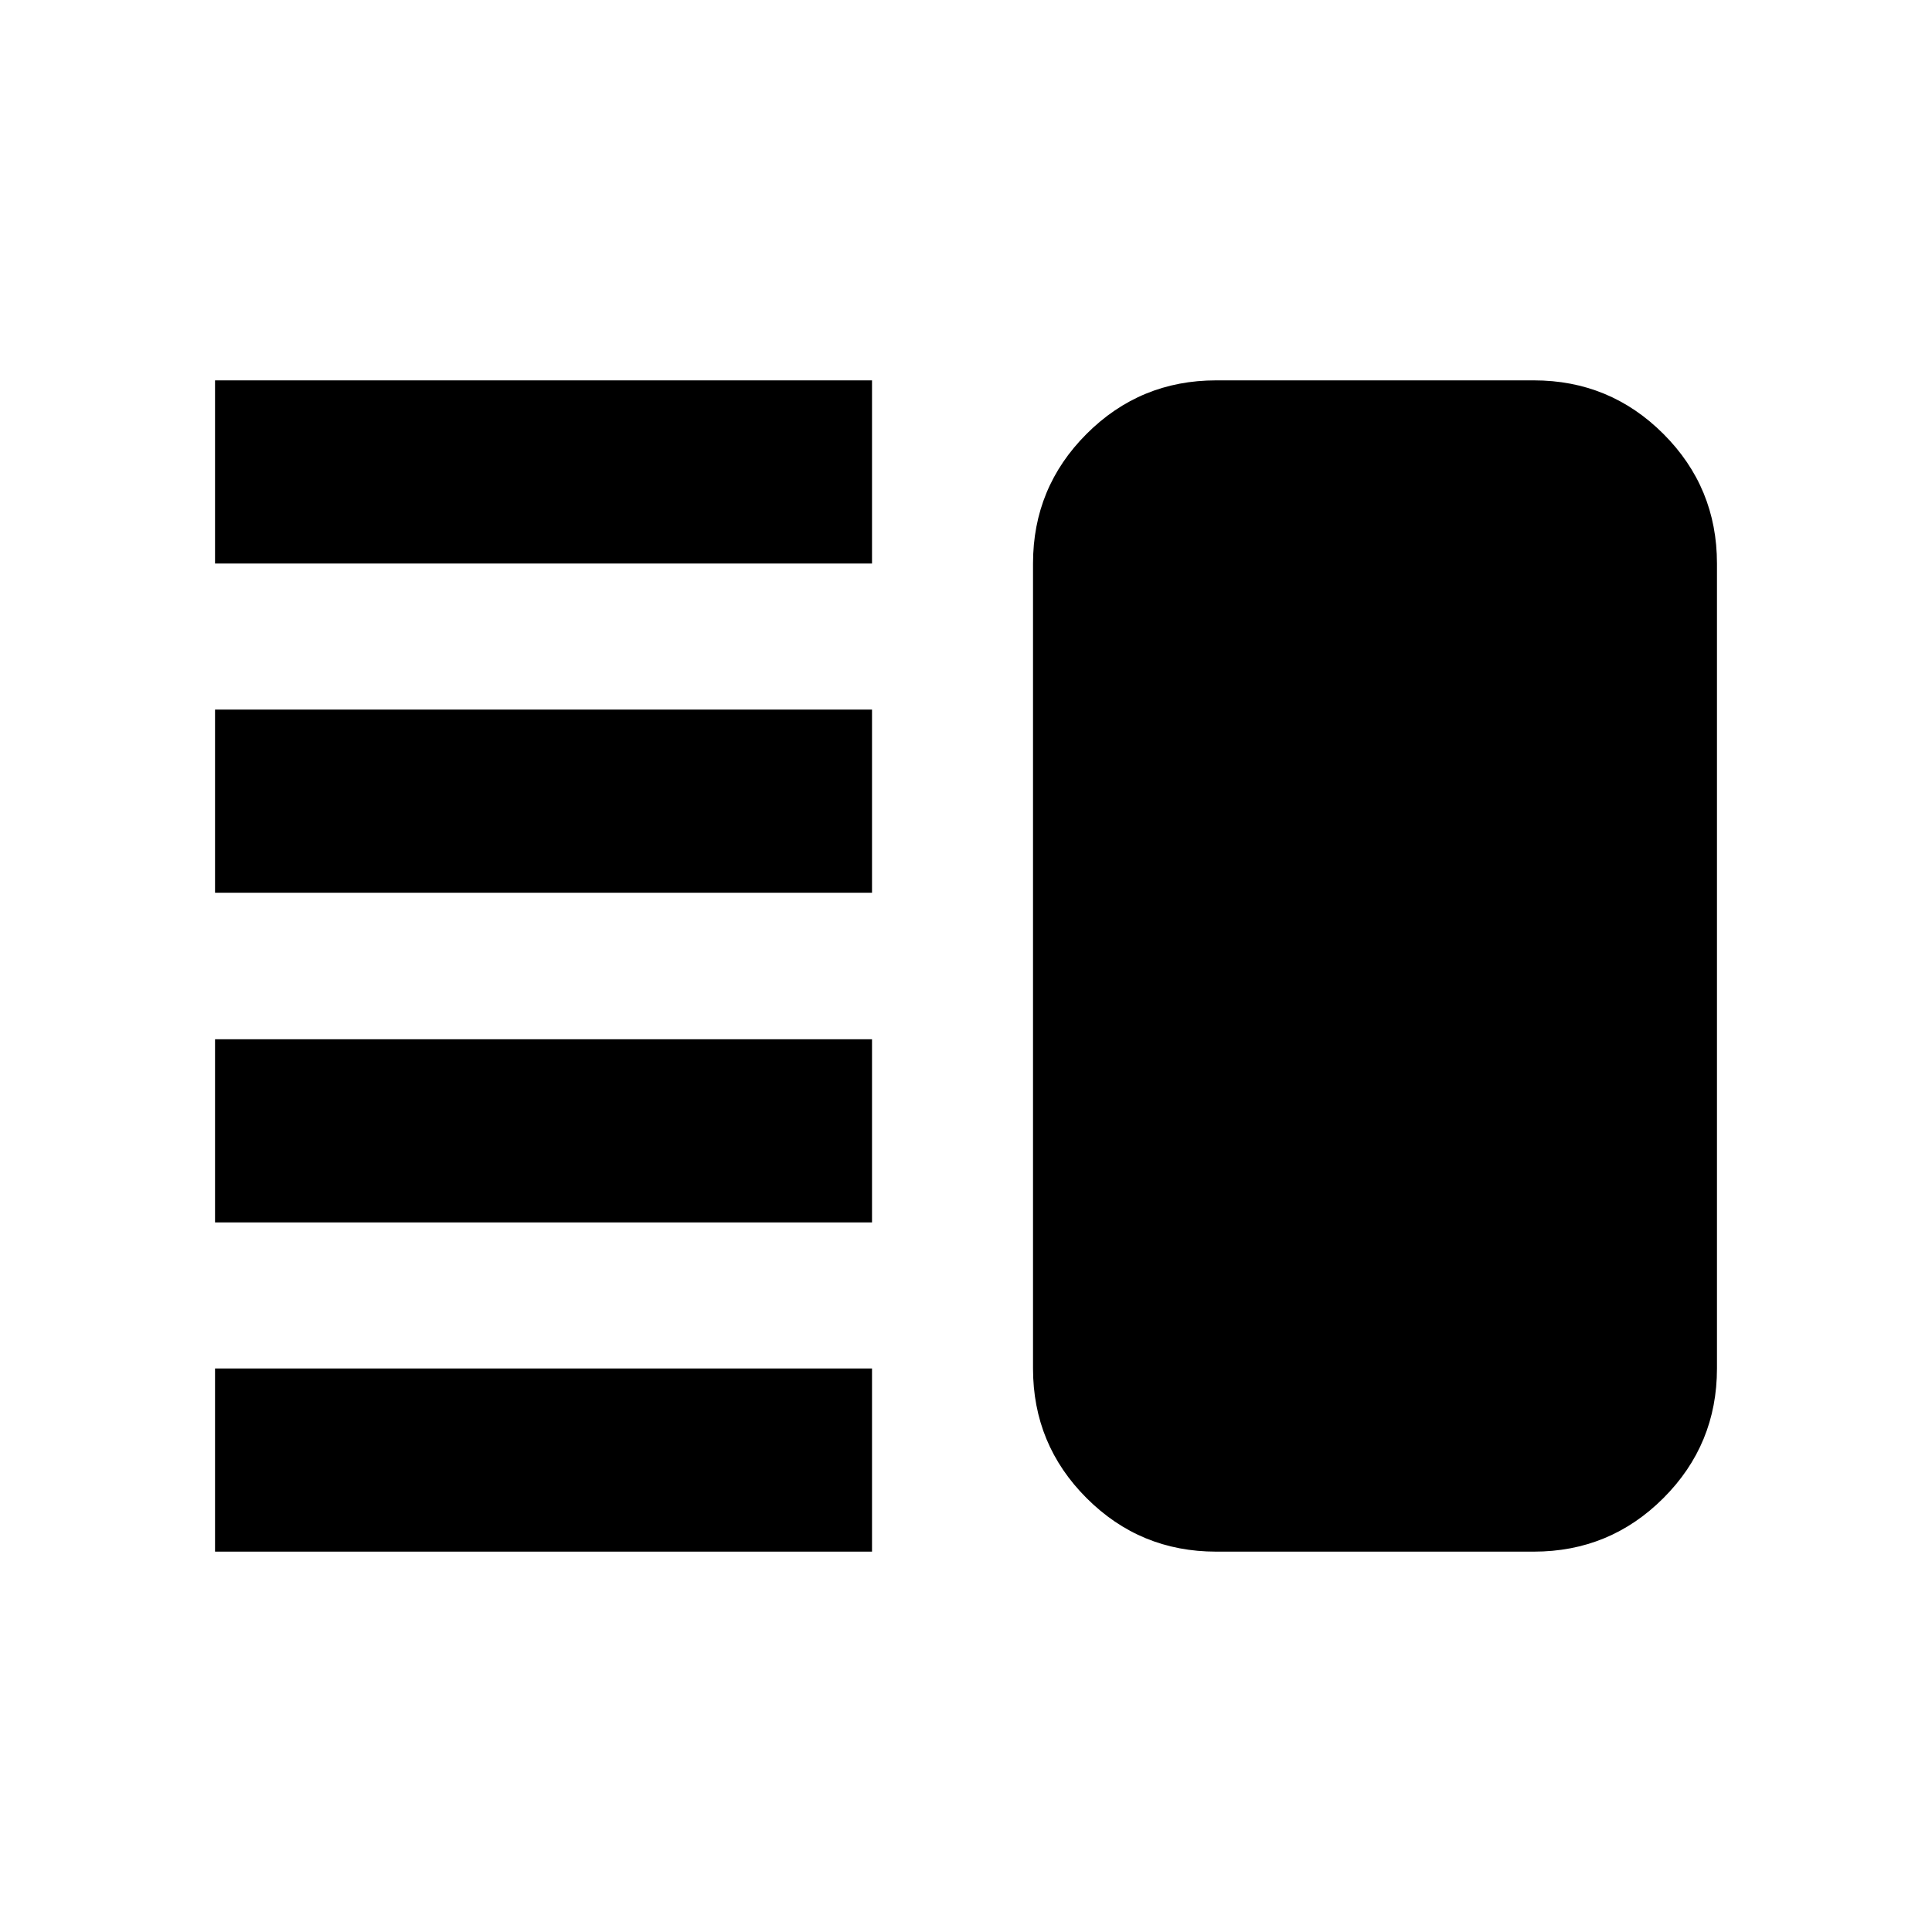 <svg xmlns="http://www.w3.org/2000/svg" height="24" viewBox="0 -960 960 960" width="24"><path d="M106.85-352.59v-91H433.3v91H106.85Zm0 163.59v-91H433.3v91H106.85Zm0-327.41v-91H433.3v91H106.85Zm0-163.59v-91H433.3v91H106.85ZM604.3-189q-37.78 0-64.39-26.61T513.3-280v-400q0-37.78 26.61-64.39T604.3-771h157.85q37.78 0 64.39 26.61T853.15-680v400q0 37.78-26.61 64.39T762.15-189H604.3Z"/></svg>